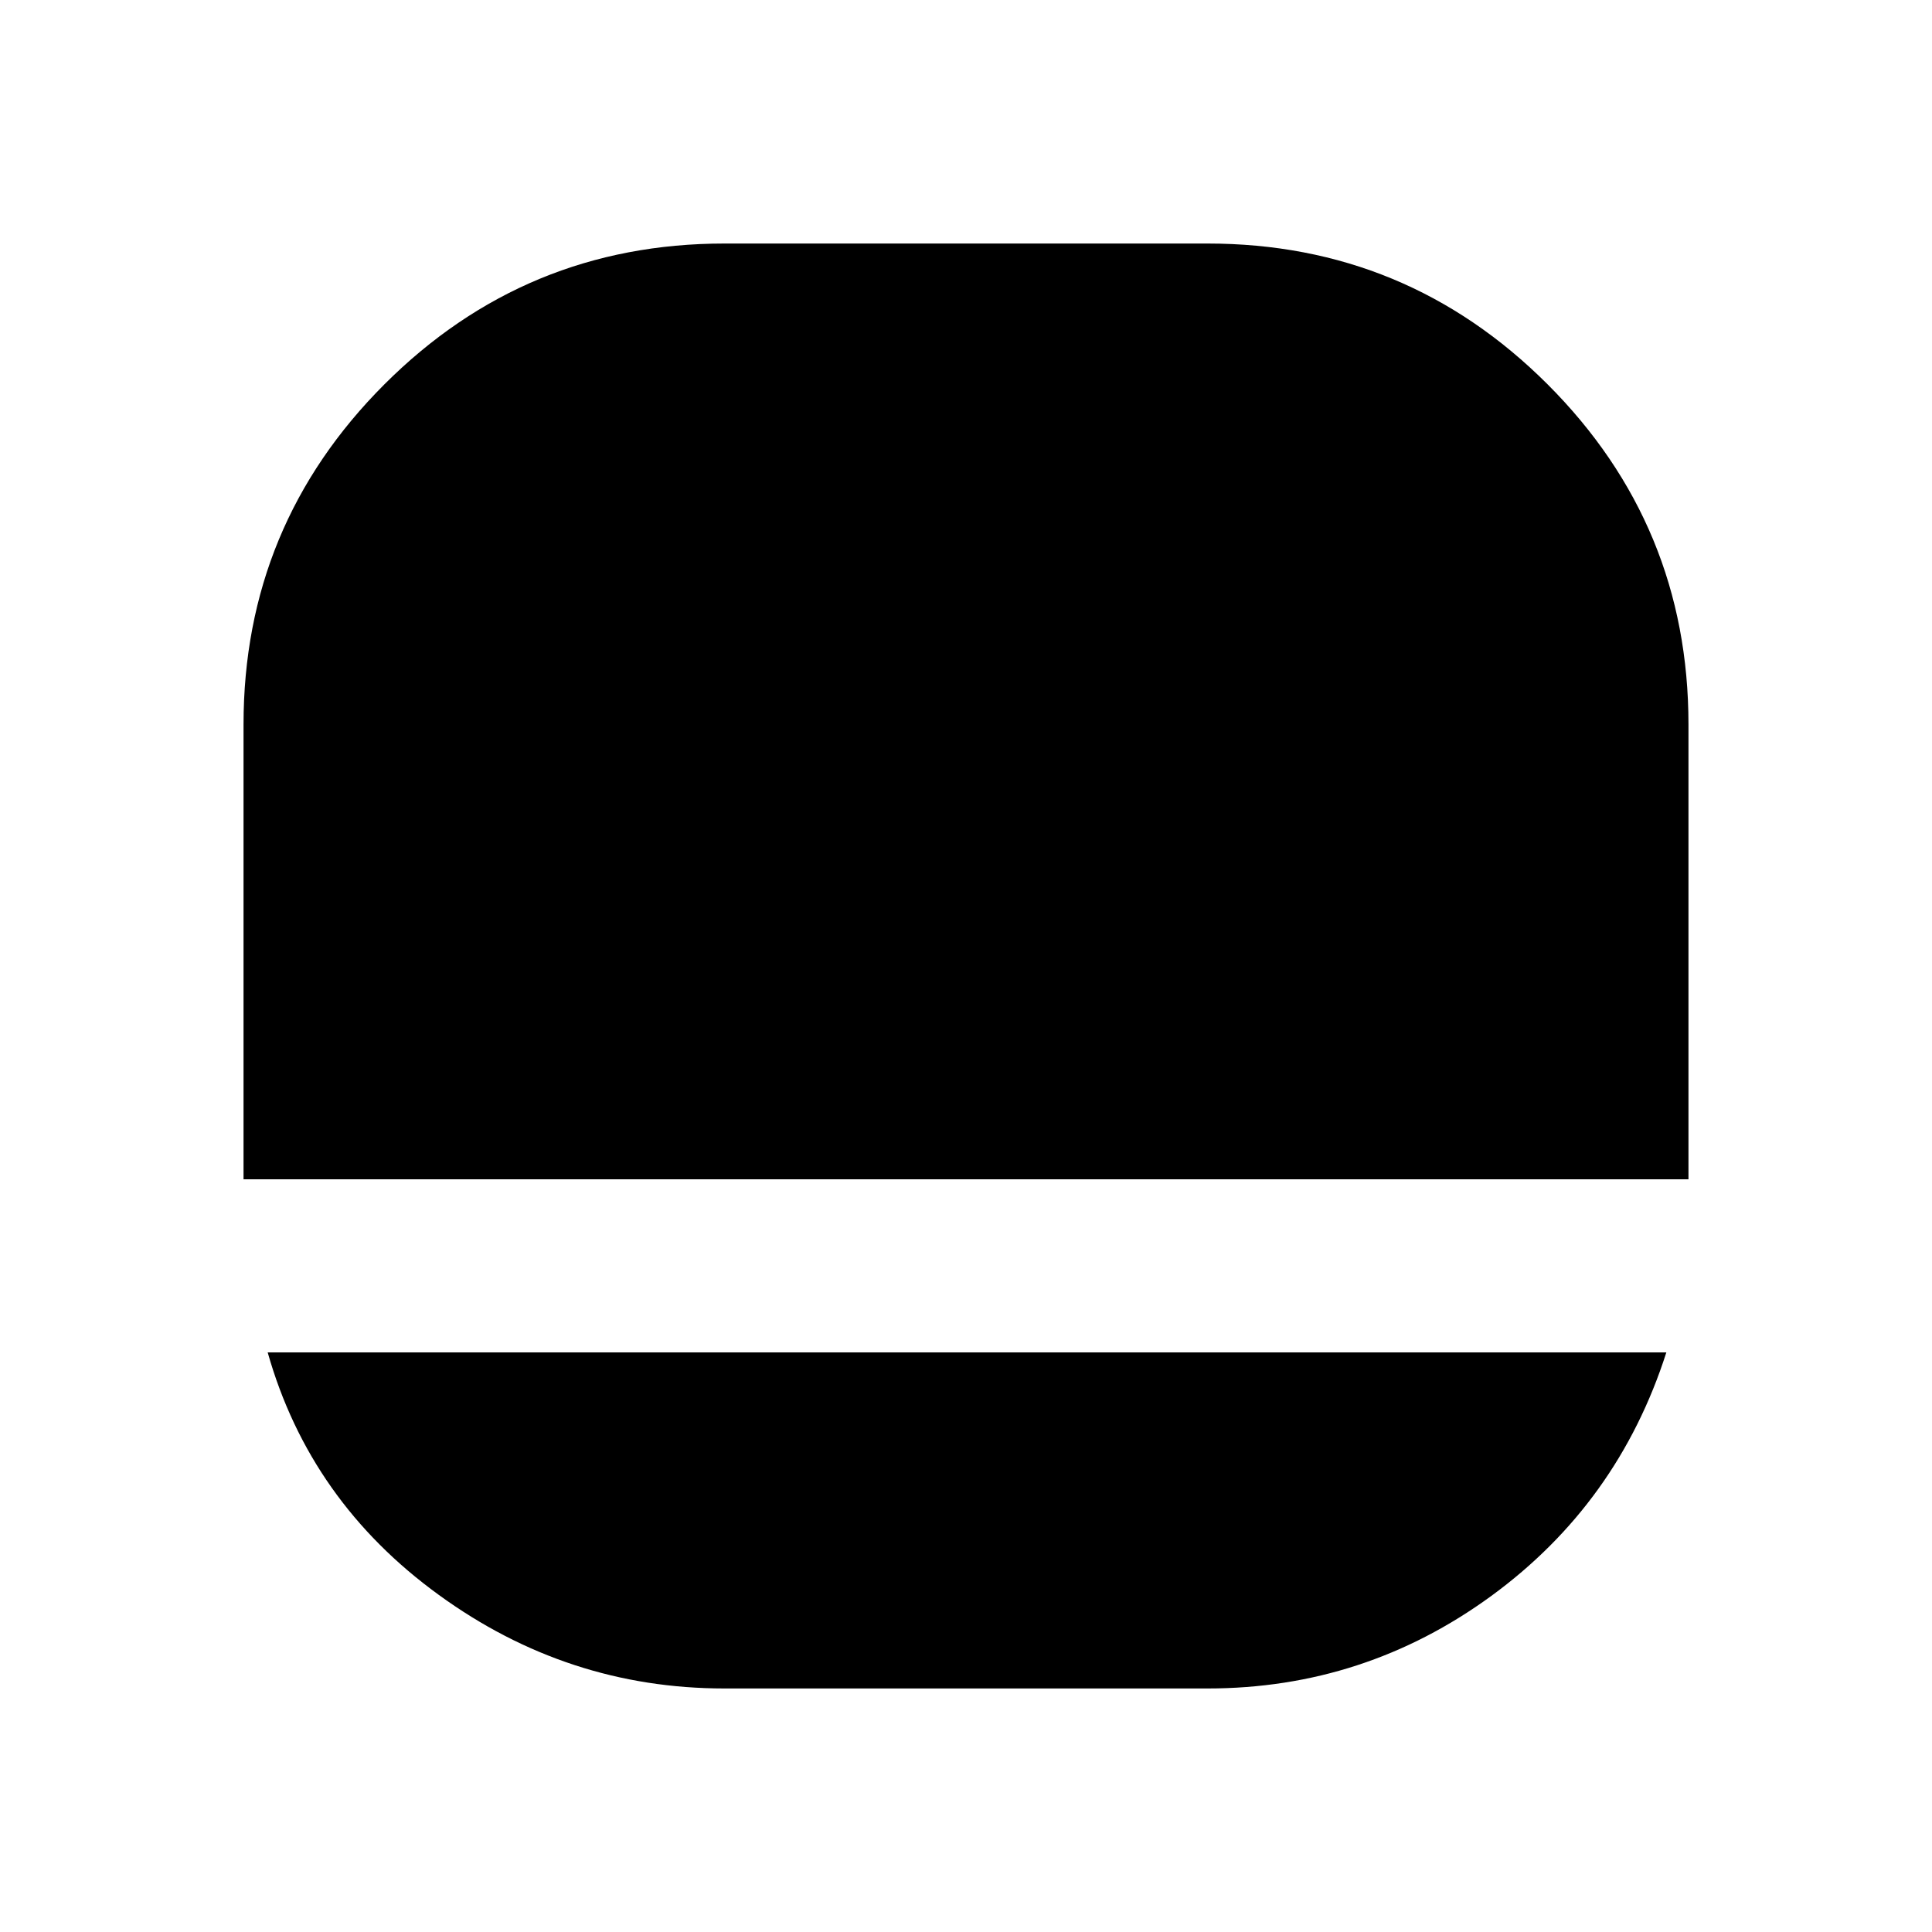 <svg xmlns="http://www.w3.org/2000/svg" height="20" width="20"><path d="M7.5 17.479Q5.875 17.479 4.542 16.51Q3.208 15.542 2.771 14H17.25Q16.75 15.562 15.438 16.521Q14.125 17.479 12.5 17.479ZM2.521 12.208Q2.521 12.208 2.521 12.208Q2.521 12.208 2.521 12.208V7.5Q2.521 5.438 3.979 3.979Q5.438 2.521 7.5 2.521H12.5Q14.562 2.521 16.021 3.979Q17.479 5.438 17.479 7.5V12.208Q17.479 12.208 17.479 12.208Q17.479 12.208 17.479 12.208Z"/></svg>